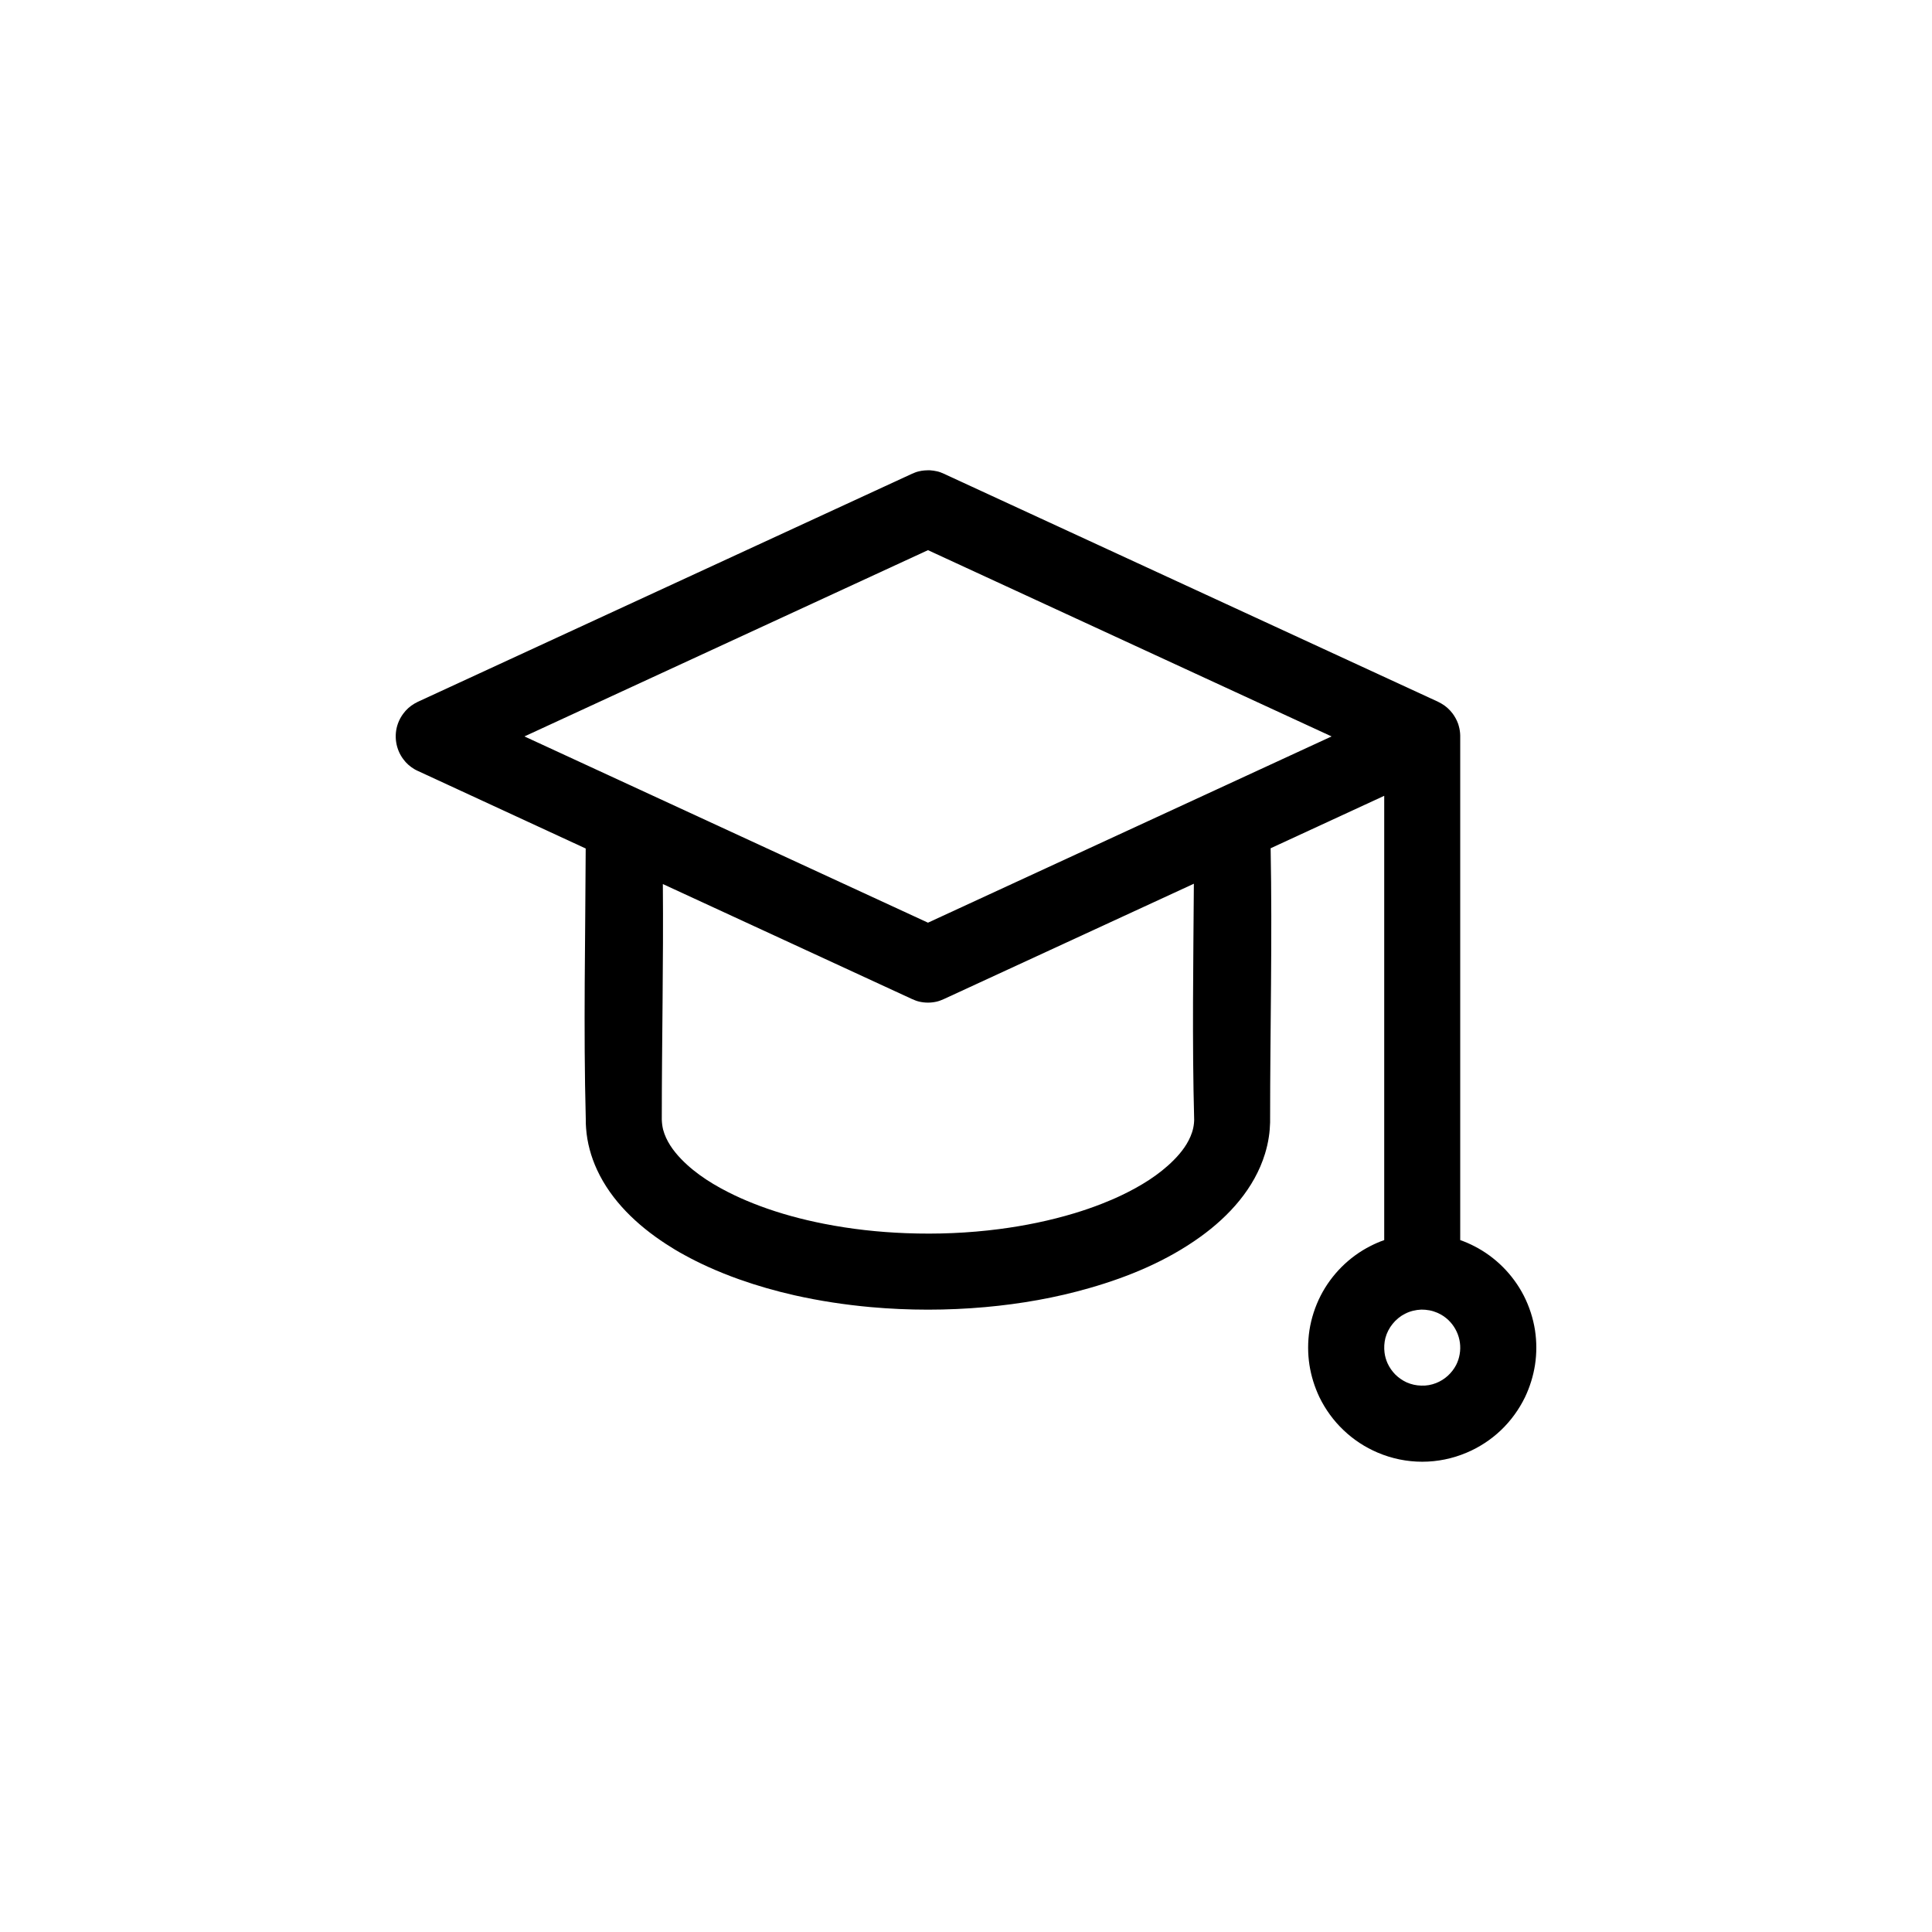 <?xml version="1.0" encoding="UTF-8"?>
<svg width="100pt" height="100pt" version="1.1" viewBox="0 0 100 100" xmlns="http://www.w3.org/2000/svg">
 <path d="m30.316 43.918-8.691-4.016c-0.059-0.027-0.117-0.055-0.176-0.09-0.223-0.133-0.422-0.305-0.574-0.516-0.395-0.523-0.5-1.23-0.277-1.848 0.066-0.184 0.16-0.355 0.277-0.512 0.152-0.207 0.352-0.387 0.574-0.516 0.059-0.035 0.117-0.059 0.176-0.094l25.582-11.805c0.156-0.062 0.191-0.086 0.355-0.125 0.191-0.047 0.371-0.055 0.562-0.055 0.062 0.004 0.129 0.012 0.191 0.02 0.164 0.031 0.207 0.031 0.363 0.086 0.062 0.023 0.117 0.051 0.176 0.074l25.586 11.805 0.027 0.016c0.043 0.023 0.082 0.043 0.125 0.066 0.008 0.004 0.012 0.008 0.02 0.012 0.227 0.129 0.422 0.309 0.578 0.516 0.113 0.156 0.211 0.328 0.277 0.512l0.016 0.047c0.004 0.012 0.008 0.027 0.012 0.043 0.004 0.016 0.012 0.035 0.016 0.055 0.043 0.152 0.066 0.312 0.07 0.473v0.051 26.07c0.246 0.086 0.488 0.191 0.723 0.312 1.098 0.559 2.004 1.469 2.566 2.562 0.289 0.566 0.484 1.172 0.582 1.793 0.09 0.598 0.09 1.203 0 1.793-0.09 0.578-0.266 1.141-0.516 1.668-0.309 0.637-0.734 1.223-1.246 1.711-0.516 0.492-1.121 0.887-1.777 1.164-0.727 0.309-1.512 0.469-2.297 0.469-0.789 0-1.574-0.16-2.301-0.469-0.656-0.277-1.258-0.672-1.773-1.164-0.516-0.488-0.941-1.074-1.25-1.711-0.25-0.527-0.426-1.09-0.516-1.668-0.09-0.59-0.09-1.195 0-1.793 0.098-0.621 0.293-1.227 0.582-1.793 0.562-1.094 1.469-2.004 2.566-2.562 0.234-0.121 0.477-0.227 0.723-0.312v-22.996l-5.879 2.715c0.09 4.68-0.027 9.359-0.027 14.039v0.02 0.133c-0.008 0.25-0.027 0.504-0.066 0.75-0.043 0.297-0.113 0.586-0.199 0.871-0.547 1.789-1.855 3.227-3.348 4.301-1.711 1.234-3.699 2.066-5.719 2.644-1.77 0.512-3.59 0.828-5.418 0.992-1.965 0.176-3.953 0.176-5.922 0-1.328-0.121-2.648-0.32-3.949-0.613-0.969-0.219-1.926-0.492-2.859-0.824-0.551-0.195-1.094-0.414-1.629-0.656-0.406-0.184-0.805-0.383-1.195-0.598-0.336-0.18-0.664-0.379-0.98-0.586-1.469-0.957-2.809-2.219-3.555-3.832-0.312-0.676-0.512-1.402-0.566-2.148-0.012-0.156-0.02-0.316-0.016-0.477-0.125-4.668-0.02-9.336-0.004-14.004zm43.25 23.867c-0.297 0.012-0.582 0.082-0.844 0.215-0.496 0.254-0.875 0.723-1.016 1.262-0.059 0.242-0.074 0.496-0.043 0.746 0.023 0.191 0.078 0.379 0.156 0.555 0.098 0.215 0.238 0.414 0.402 0.582 0.172 0.168 0.367 0.305 0.586 0.406 0.238 0.105 0.496 0.164 0.758 0.168 0.262 0.012 0.523-0.035 0.77-0.133 0.219-0.086 0.426-0.215 0.602-0.375 0.176-0.16 0.324-0.352 0.434-0.562 0.086-0.172 0.148-0.355 0.18-0.547 0.148-0.812-0.242-1.645-0.957-2.055-0.254-0.145-0.531-0.23-0.824-0.254-0.07-0.004-0.137-0.008-0.203-0.008zm-11.773-22.043-12.938 5.969c-0.156 0.062-0.191 0.086-0.355 0.129-0.309 0.074-0.629 0.074-0.938 0-0.164-0.043-0.199-0.066-0.355-0.129l-12.898-5.953c0.035 4.062-0.055 8.125-0.055 12.188v0.004c0.004 0.086 0.008 0.168 0.02 0.254 0.012 0.09 0.027 0.176 0.047 0.258 0.156 0.59 0.52 1.098 0.938 1.531 0.773 0.801 1.762 1.398 2.762 1.875 0.418 0.199 0.848 0.379 1.285 0.543 1.082 0.406 2.203 0.707 3.336 0.93 1.402 0.277 2.828 0.434 4.254 0.488 1.609 0.062 3.223-0.004 4.82-0.211 1.32-0.172 2.629-0.438 3.906-0.824 0.477-0.145 0.945-0.305 1.41-0.488 0.34-0.133 0.68-0.277 1.016-0.438 0.973-0.465 1.93-1.043 2.695-1.812 0.406-0.406 0.77-0.883 0.953-1.434 0.051-0.152 0.086-0.309 0.102-0.469 0.008-0.059 0.008-0.121 0.012-0.184-0.109-4.074-0.043-8.148-0.016-12.227zm-34.648-7.625 20.887 9.641 20.891-9.641-20.891-9.641c-6.961 3.215-13.926 6.426-20.887 9.641z" fill-rule="evenodd"/>
</svg>
